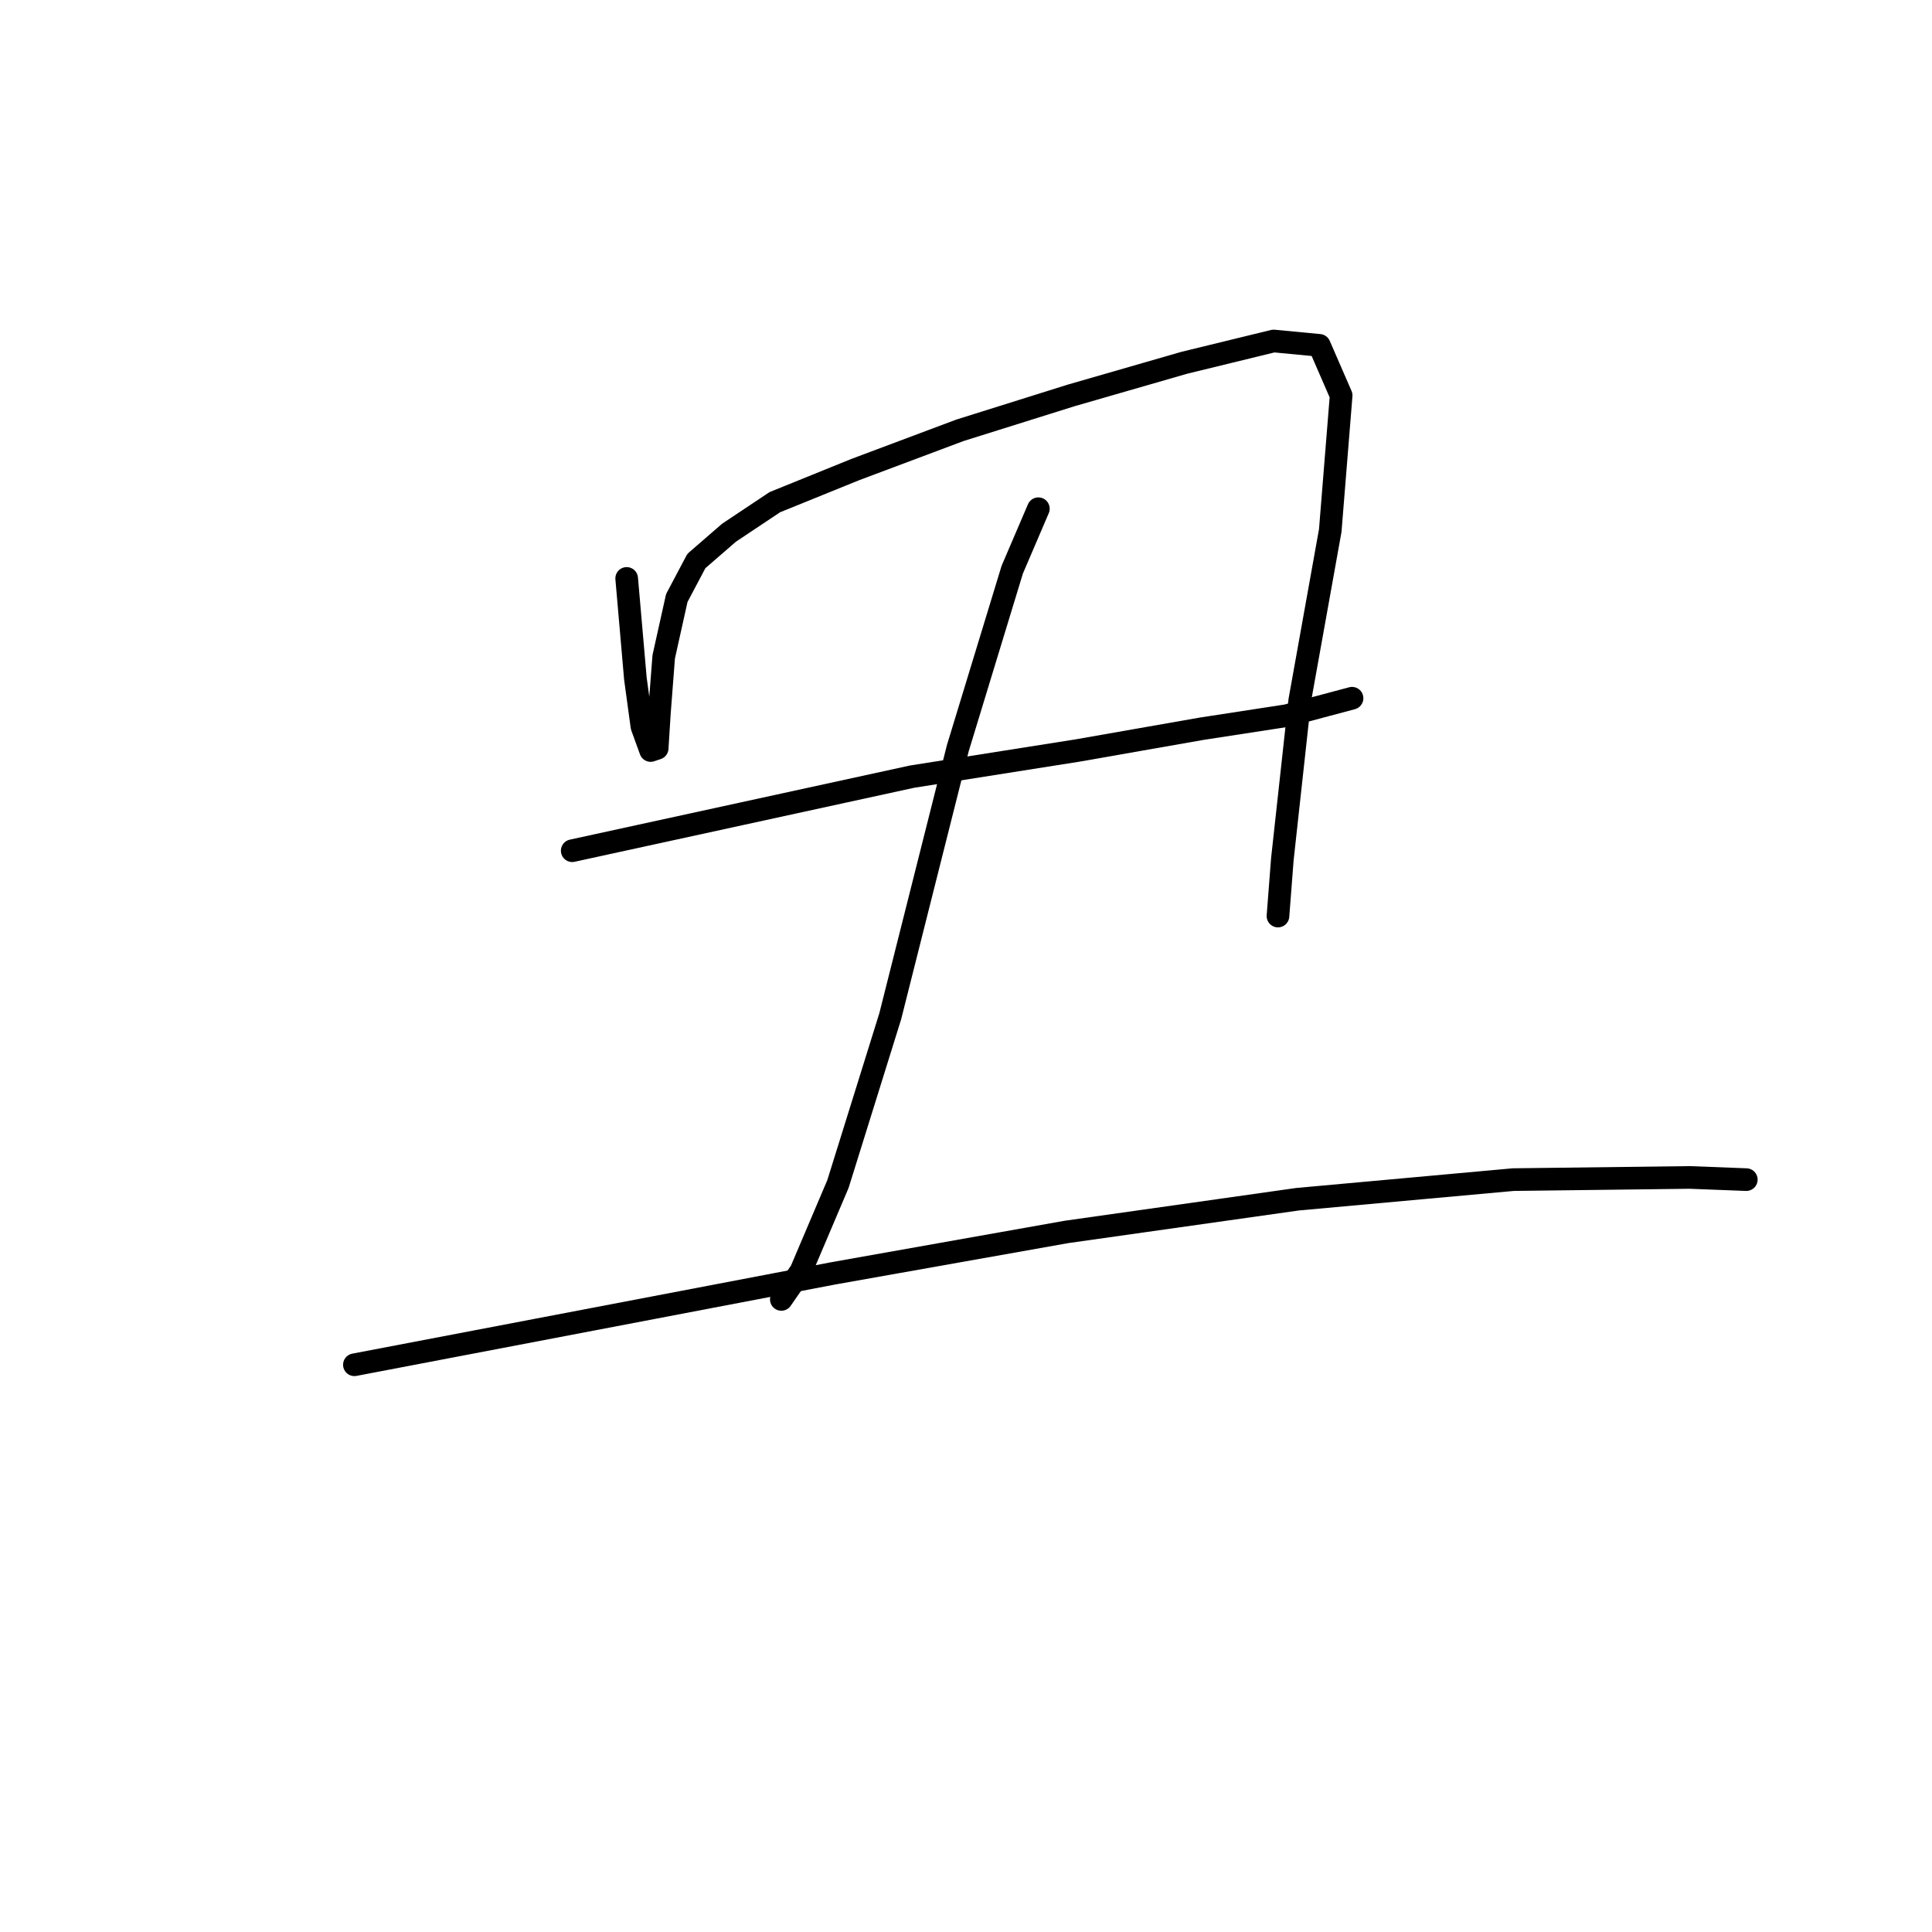 <?xml version="1.0" standalone="no"?>
    <svg width="256" height="256" xmlns="http://www.w3.org/2000/svg" version="1.1">
    <polyline stroke="black" stroke-width="3" stroke-linecap="round" fill="transparent" stroke-linejoin="round" points="83.038 76.644 83.616 83.283 84.193 89.921 85.059 96.271 86.213 99.446 87.079 99.157 87.368 94.539 87.945 87.035 89.677 79.242 92.274 74.335 96.604 70.583 102.665 66.542 113.344 62.213 127.199 57.017 141.919 52.399 156.927 48.07 168.761 45.183 174.822 45.761 177.709 52.399 176.266 70.294 172.225 92.807 169.916 113.877 169.338 121.382 169.338 121.382 " />
        <polyline stroke="black" stroke-width="3" stroke-linecap="round" fill="transparent" stroke-linejoin="round" points="75.823 112.723 98.336 107.816 120.849 102.909 142.785 99.446 159.236 96.559 170.493 94.828 179.152 92.519 179.152 92.519 " />
        <polyline stroke="black" stroke-width="3" stroke-linecap="round" fill="transparent" stroke-linejoin="round" points="137.589 67.408 135.857 71.449 134.126 75.49 126.91 99.157 117.962 134.659 111.035 156.883 106.129 168.428 103.531 172.18 103.531 172.18 " />
        <polyline stroke="black" stroke-width="3" stroke-linecap="round" fill="transparent" stroke-linejoin="round" points="46.96 180.839 78.709 174.778 110.458 168.717 141.341 163.233 171.936 158.903 200.51 156.306 223.889 156.017 231.394 156.306 231.394 156.306 " />
        </svg>